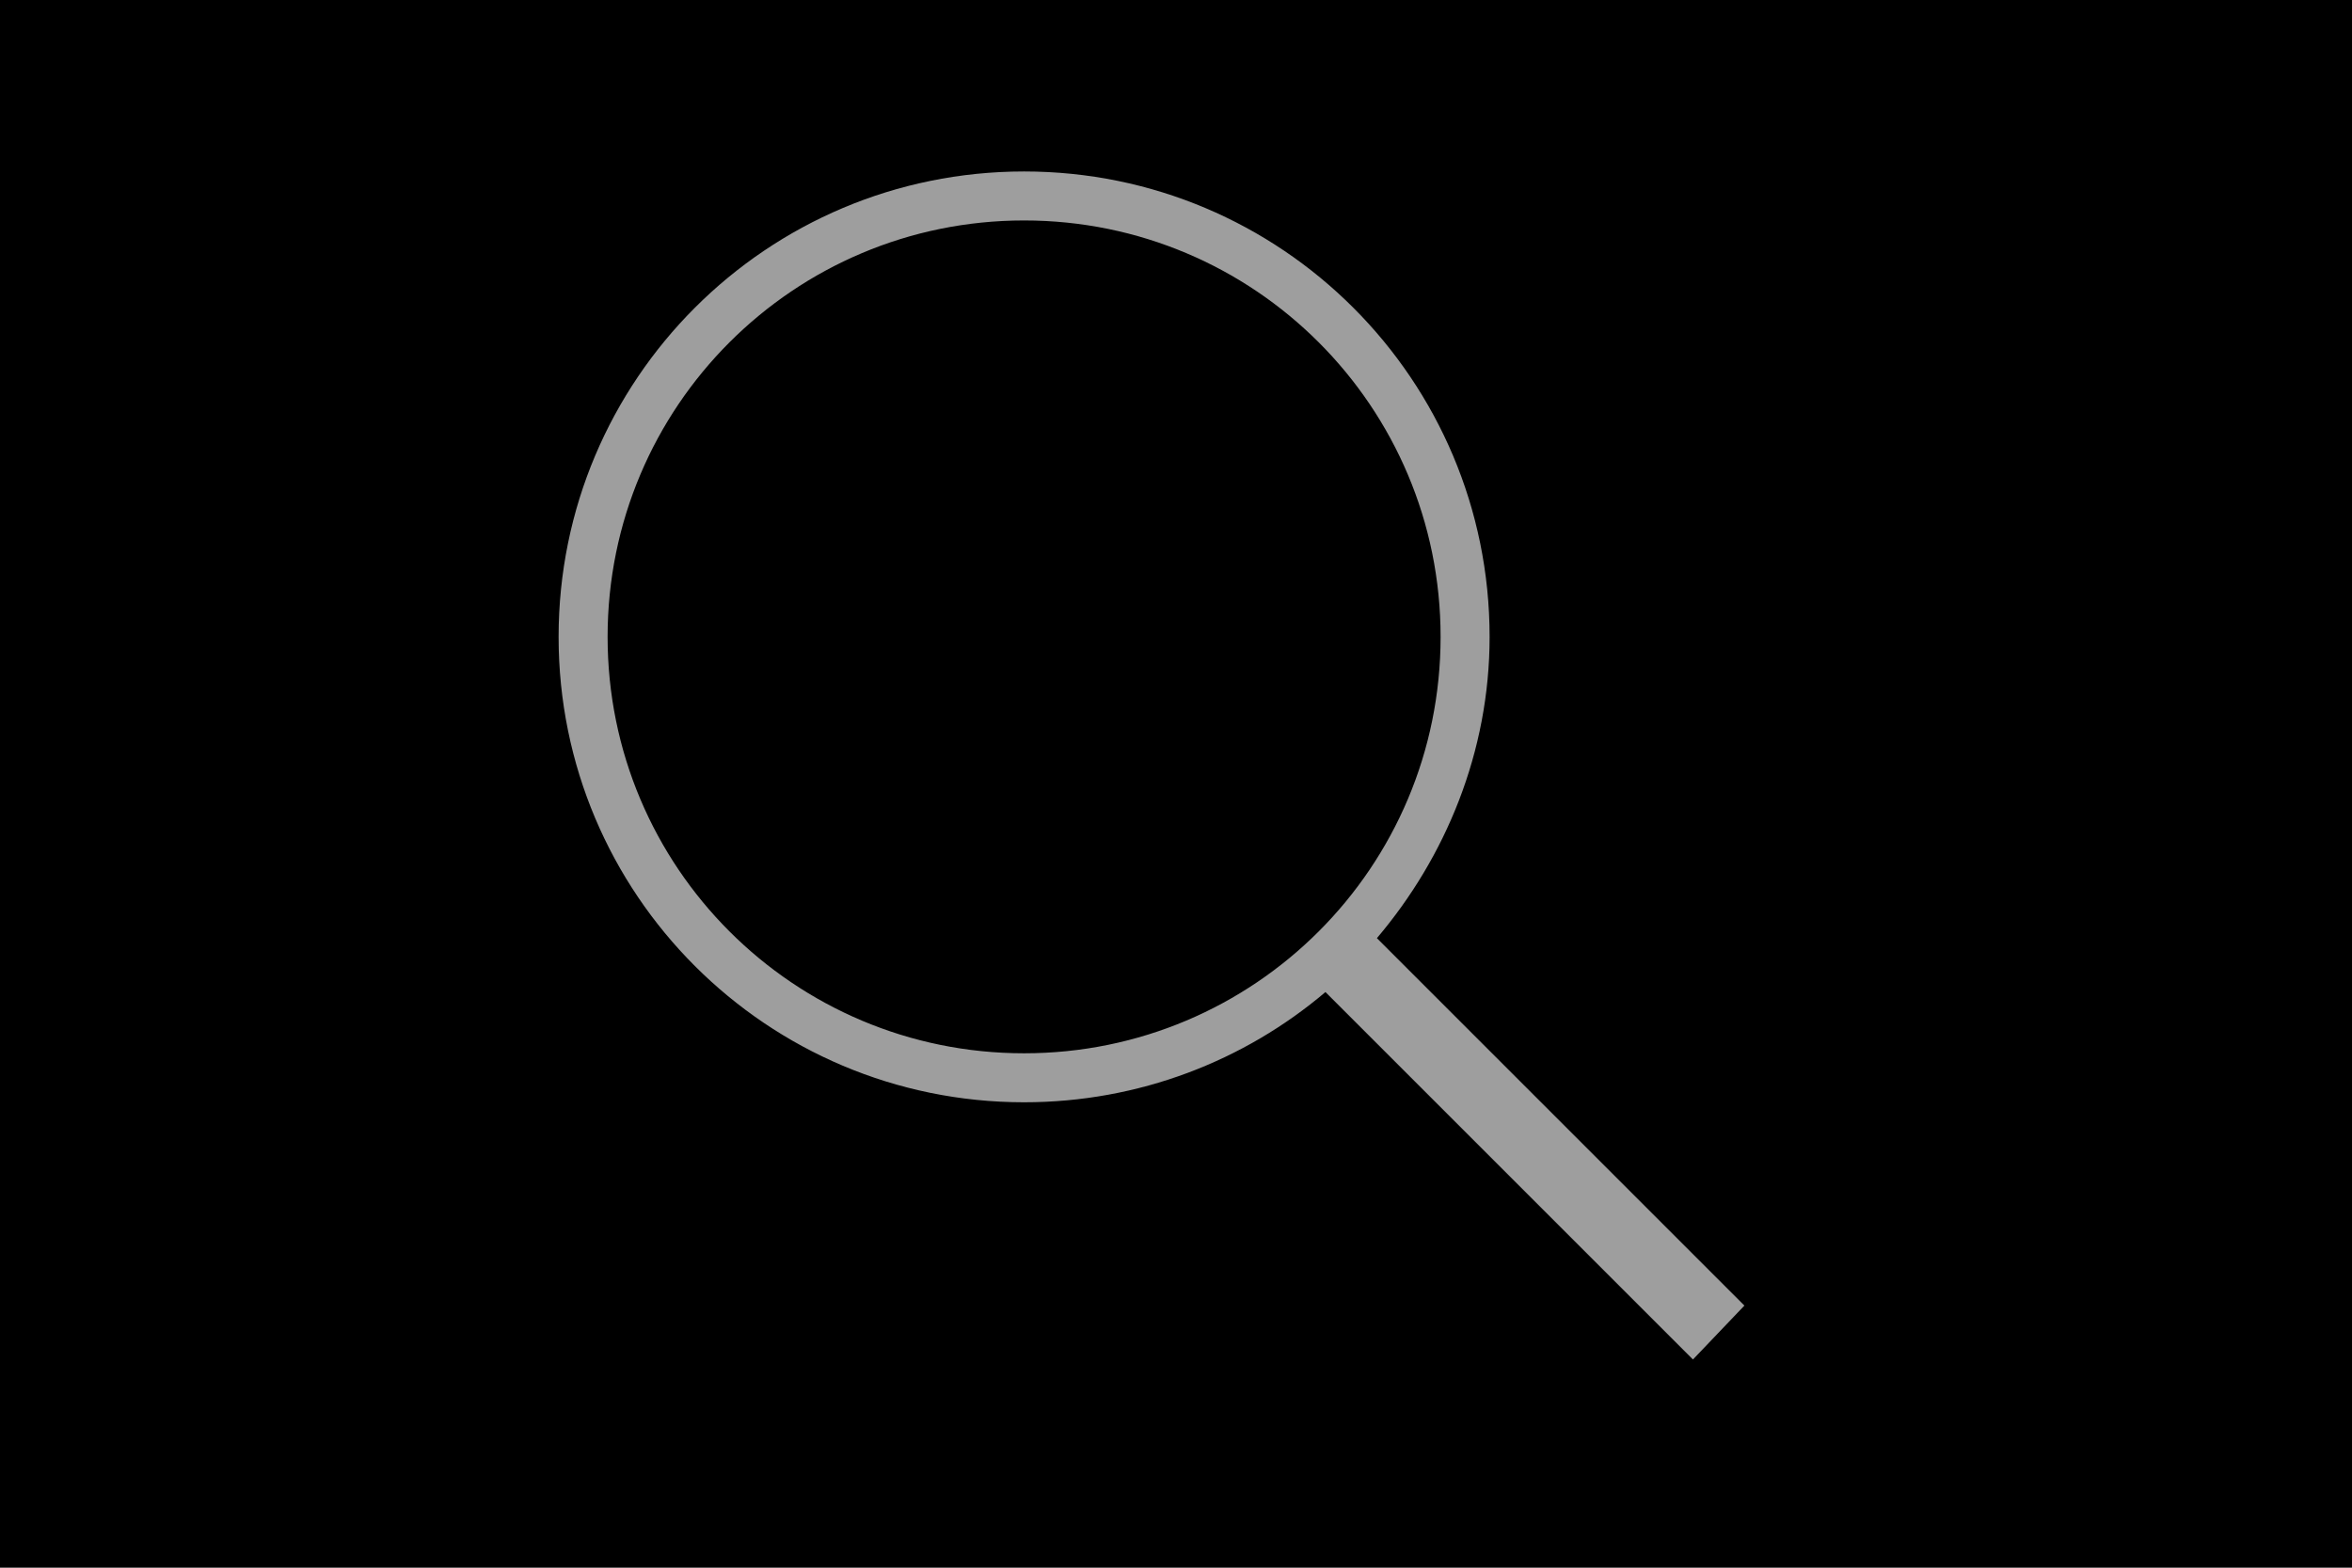 <?xml version="1.0" encoding="utf-8"?>
<!-- Generator: Adobe Illustrator 19.0.0, SVG Export Plug-In . SVG Version: 6.00 Build 0)  -->
<svg version="1.1" id="Layer_1" xmlns="http://www.w3.org/2000/svg" xmlns:xlink="http://www.w3.org/1999/xlink" x="0px" y="0px"
	 viewBox="0 0 96 64" style="enable-background:new 0 0 96 64;" xml:space="preserve">
<style type="text/css">
	.st0{fill:#FFFFFF;}
	.st1{clip-path:url(#SVGID_2_);fill:#9E9E9E;}
</style>
<rect width="96" height="64"/>
<g>
	<defs>
		<rect id="SVGID_1_" width="96" height="64"/>
	</defs>
	<clipPath id="SVGID_2_">
		<use xlink:href="#SVGID_1_"  style="overflow:visible;"/>
	</clipPath>
	<path fill="#9E9E9E" d="M24.8,26c0-9.4,7.6-17,17-17s17,7.6,17,17s-7.6,17-17,17S24.8,35.4,24.8,26 M71.2,53.3l-15-15
		c2.8-3.3,4.6-7.6,4.6-12.3c0-10.5-8.5-19-19-19s-19,8.5-19,19c0,10.5,8.5,19,19,19c4.7,0,9-1.7,12.3-4.5l15,15L71.2,53.3z"/>
</g>
</svg>
